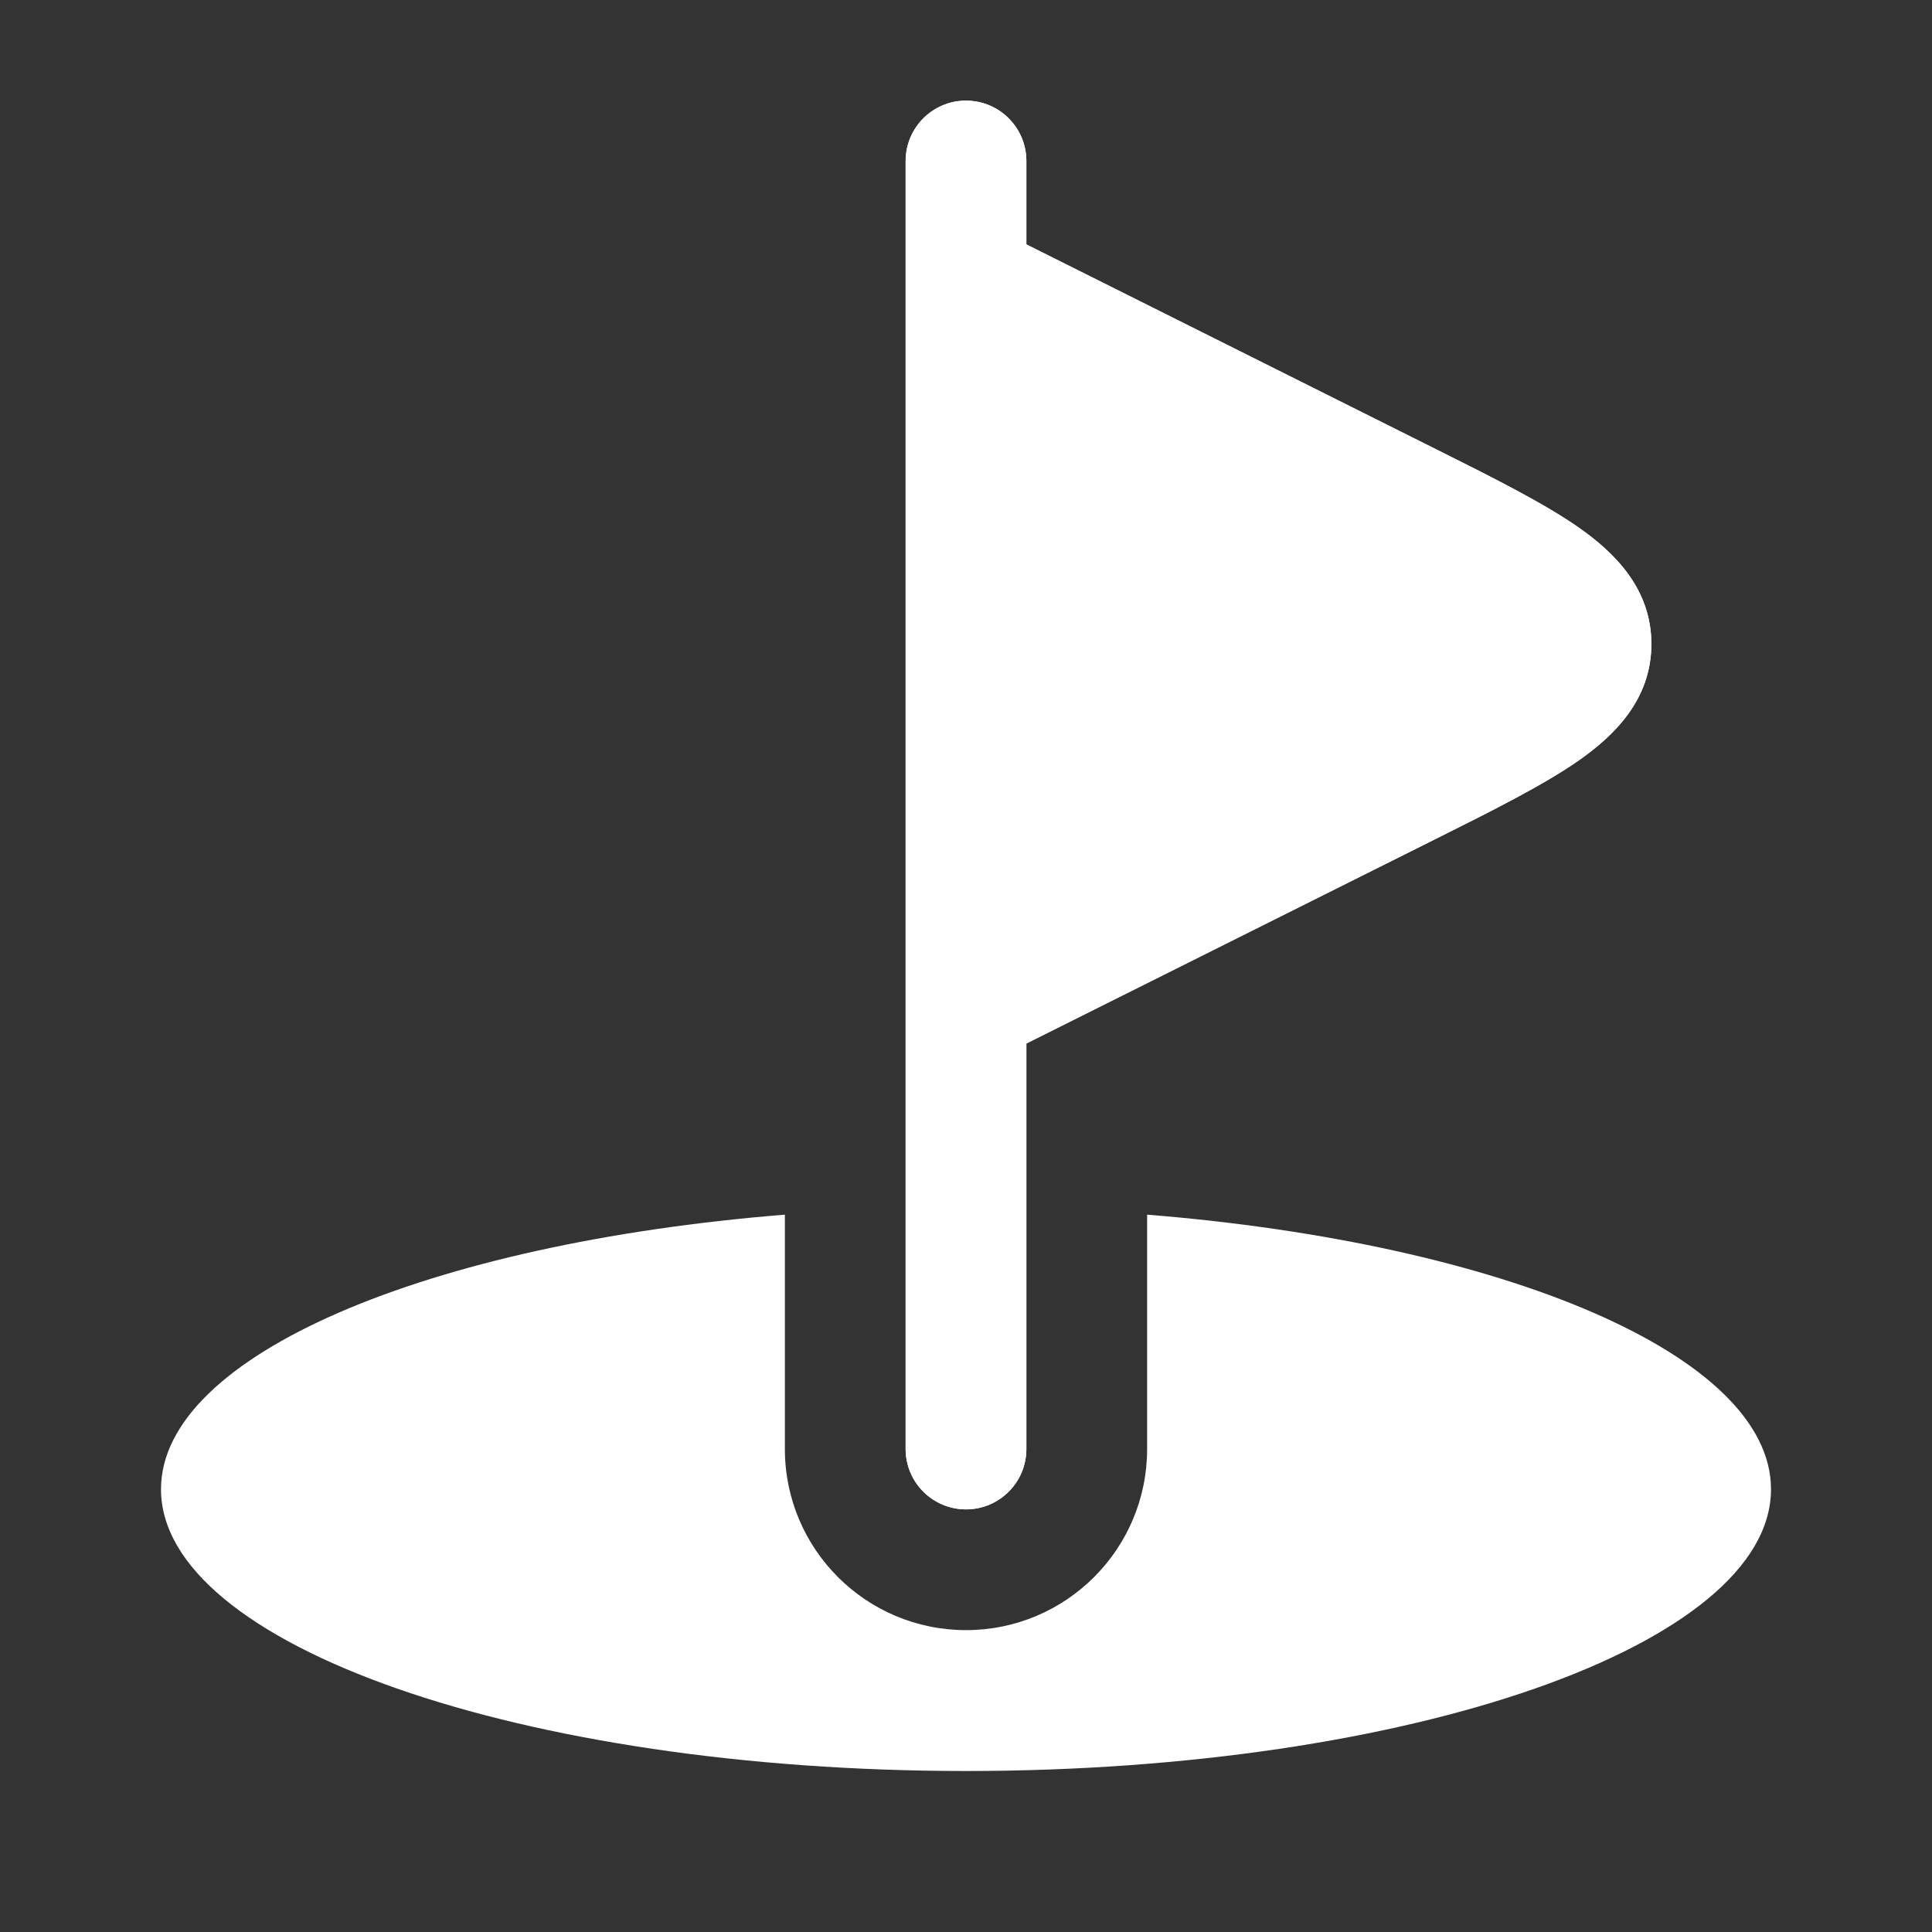 <!DOCTYPE svg PUBLIC "-//W3C//DTD SVG 1.1//EN" "http://www.w3.org/Graphics/SVG/1.1/DTD/svg11.dtd">
<!-- Uploaded to: SVG Repo, www.svgrepo.com, Transformed by: SVG Repo Mixer Tools -->
<svg width="256px" height="256px" viewBox="0 0 24 24" fill="none" xmlns="http://www.w3.org/2000/svg">
<rect x="0" y="0" width="24" height="24" fill="#333333" stroke="none"/>
<g id="SVGRepo_bgCarrier" stroke-width="0"/>
<g id="SVGRepo_tracerCarrier" stroke-linecap="round" stroke-linejoin="round"/>
<g id="SVGRepo_iconCarrier"> <path d="M12 1.25C12.414 1.25 12.75 1.586 12.75 2V3.036L17.758 5.54L17.812 5.567C18.546 5.934 19.172 6.247 19.608 6.551C20.05 6.86 20.514 7.308 20.514 8C20.514 8.693 20.05 9.14 19.608 9.449C19.172 9.753 18.546 10.066 17.812 10.433L12.75 12.963V18C12.75 18.414 12.414 18.75 12 18.75C11.586 18.75 11.25 18.414 11.25 18V12.516C11.25 12.506 11.25 12.495 11.25 12.485V3.515C11.25 3.505 11.25 3.494 11.25 3.484V2C11.25 1.586 11.586 1.25 12 1.25Z" fill="#ffffff"/> <path d="M12 22C17.523 22 22 20.433 22 18.5C22 16.838 18.689 15.446 14.25 15.089V18C14.25 19.243 13.243 20.25 12 20.25C10.758 20.25 9.75 19.243 9.75 18V15.089C5.311 15.446 2 16.838 2 18.5C2 20.433 6.477 22 12 22Z" fill="#ffffff"/> <path d="M12 1.25C11.586 1.25 11.25 1.586 11.25 2V3.484C11.25 3.494 11.25 3.505 11.25 3.515V12.485C11.25 12.495 11.25 12.506 11.25 12.516V15.01V18C11.25 18.414 11.586 18.75 12 18.75C12.414 18.75 12.75 18.414 12.75 18V15.01V12.963L17.812 10.433C18.546 10.066 19.172 9.753 19.608 9.449C20.05 9.14 20.514 8.693 20.514 8C20.514 7.308 20.05 6.86 19.608 6.551C19.172 6.247 18.546 5.934 17.812 5.567L12.75 3.036V2C12.75 1.586 12.414 1.25 12 1.25Z" fill="#ffffff"/> </g>
</svg>